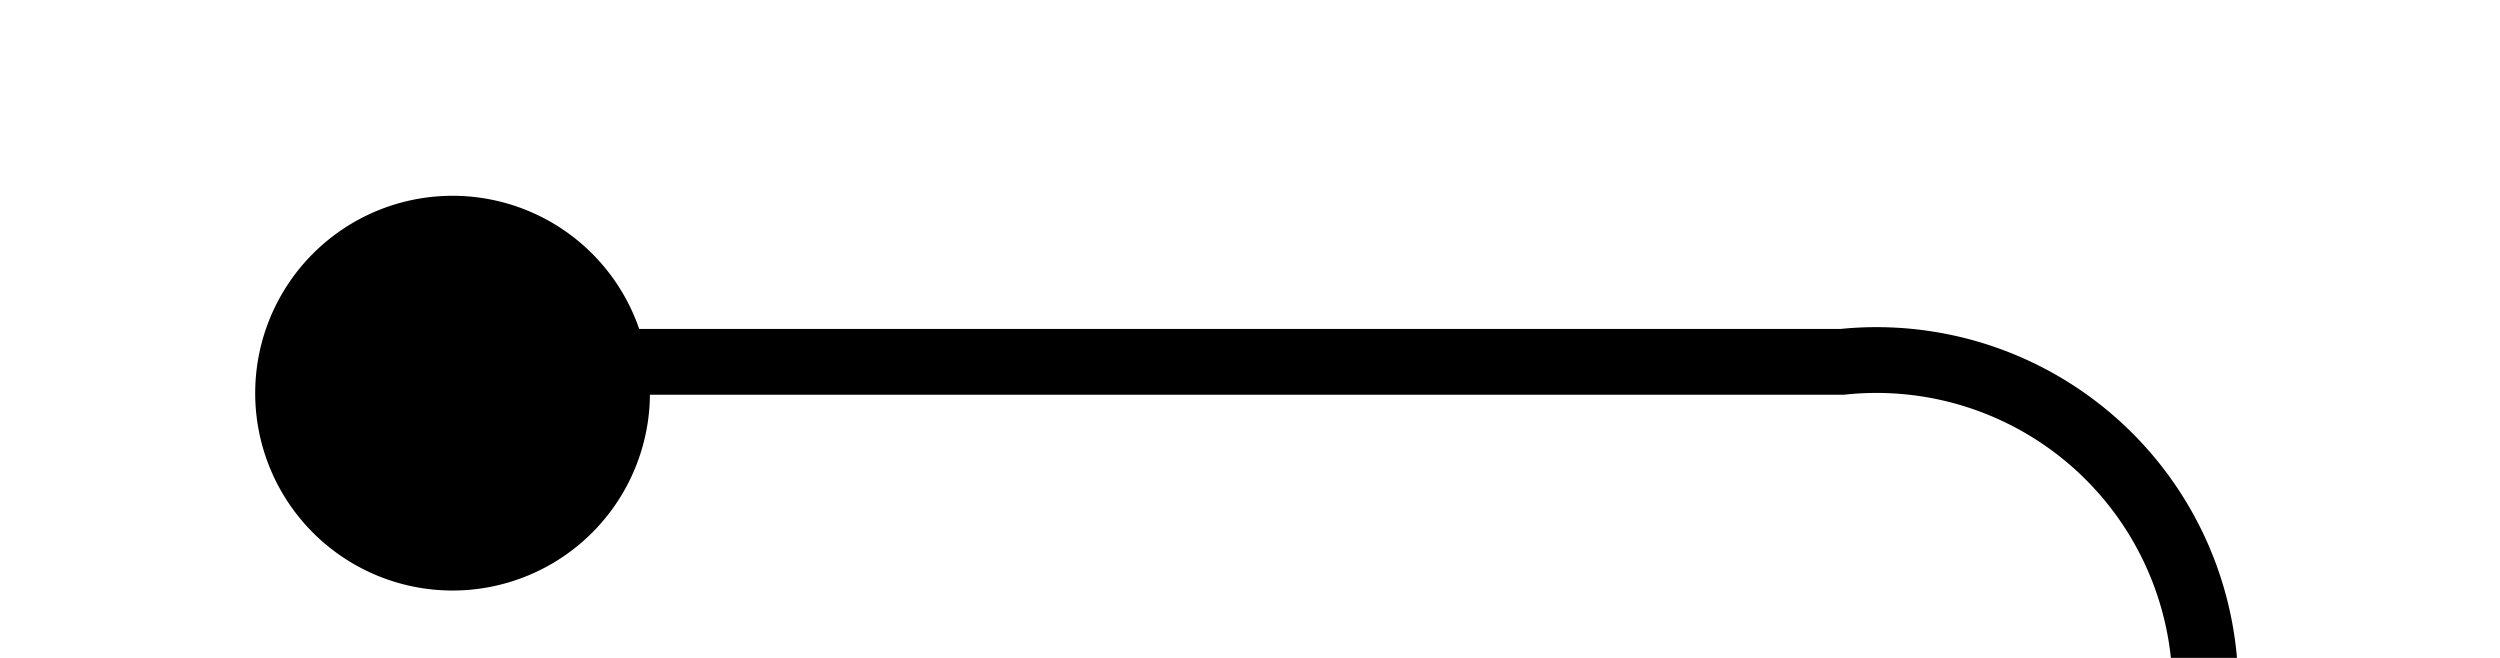 ﻿<?xml version="1.0" encoding="utf-8"?>
<svg version="1.1" xmlns:xlink="http://www.w3.org/1999/xlink" width="38px" height="10px" preserveAspectRatio="xMinYMid meet" viewBox="276 293  38 8" xmlns="http://www.w3.org/2000/svg">
  <path d="M 281.665 299.518  A 3 3 0 0 1 284.5 297.5 L 304 297.5  A 5 5 0 0 1 309.5 302 L 309.5 709  A 3 3 0 0 1 312.5 712 A 3 3 0 0 1 309.5 715 L 309.5 735  A 5 5 0 0 1 304.5 740.5 L 203 740.5  " stroke-width="1" stroke="#000000" fill="none" />
  <path d="M 282.879 294.976  A 3 3 0 0 0 279.879 297.976 A 3 3 0 0 0 282.879 300.976 A 3 3 0 0 0 285.879 297.976 A 3 3 0 0 0 282.879 294.976 Z " fill-rule="nonzero" fill="#000000" stroke="none" />
</svg>